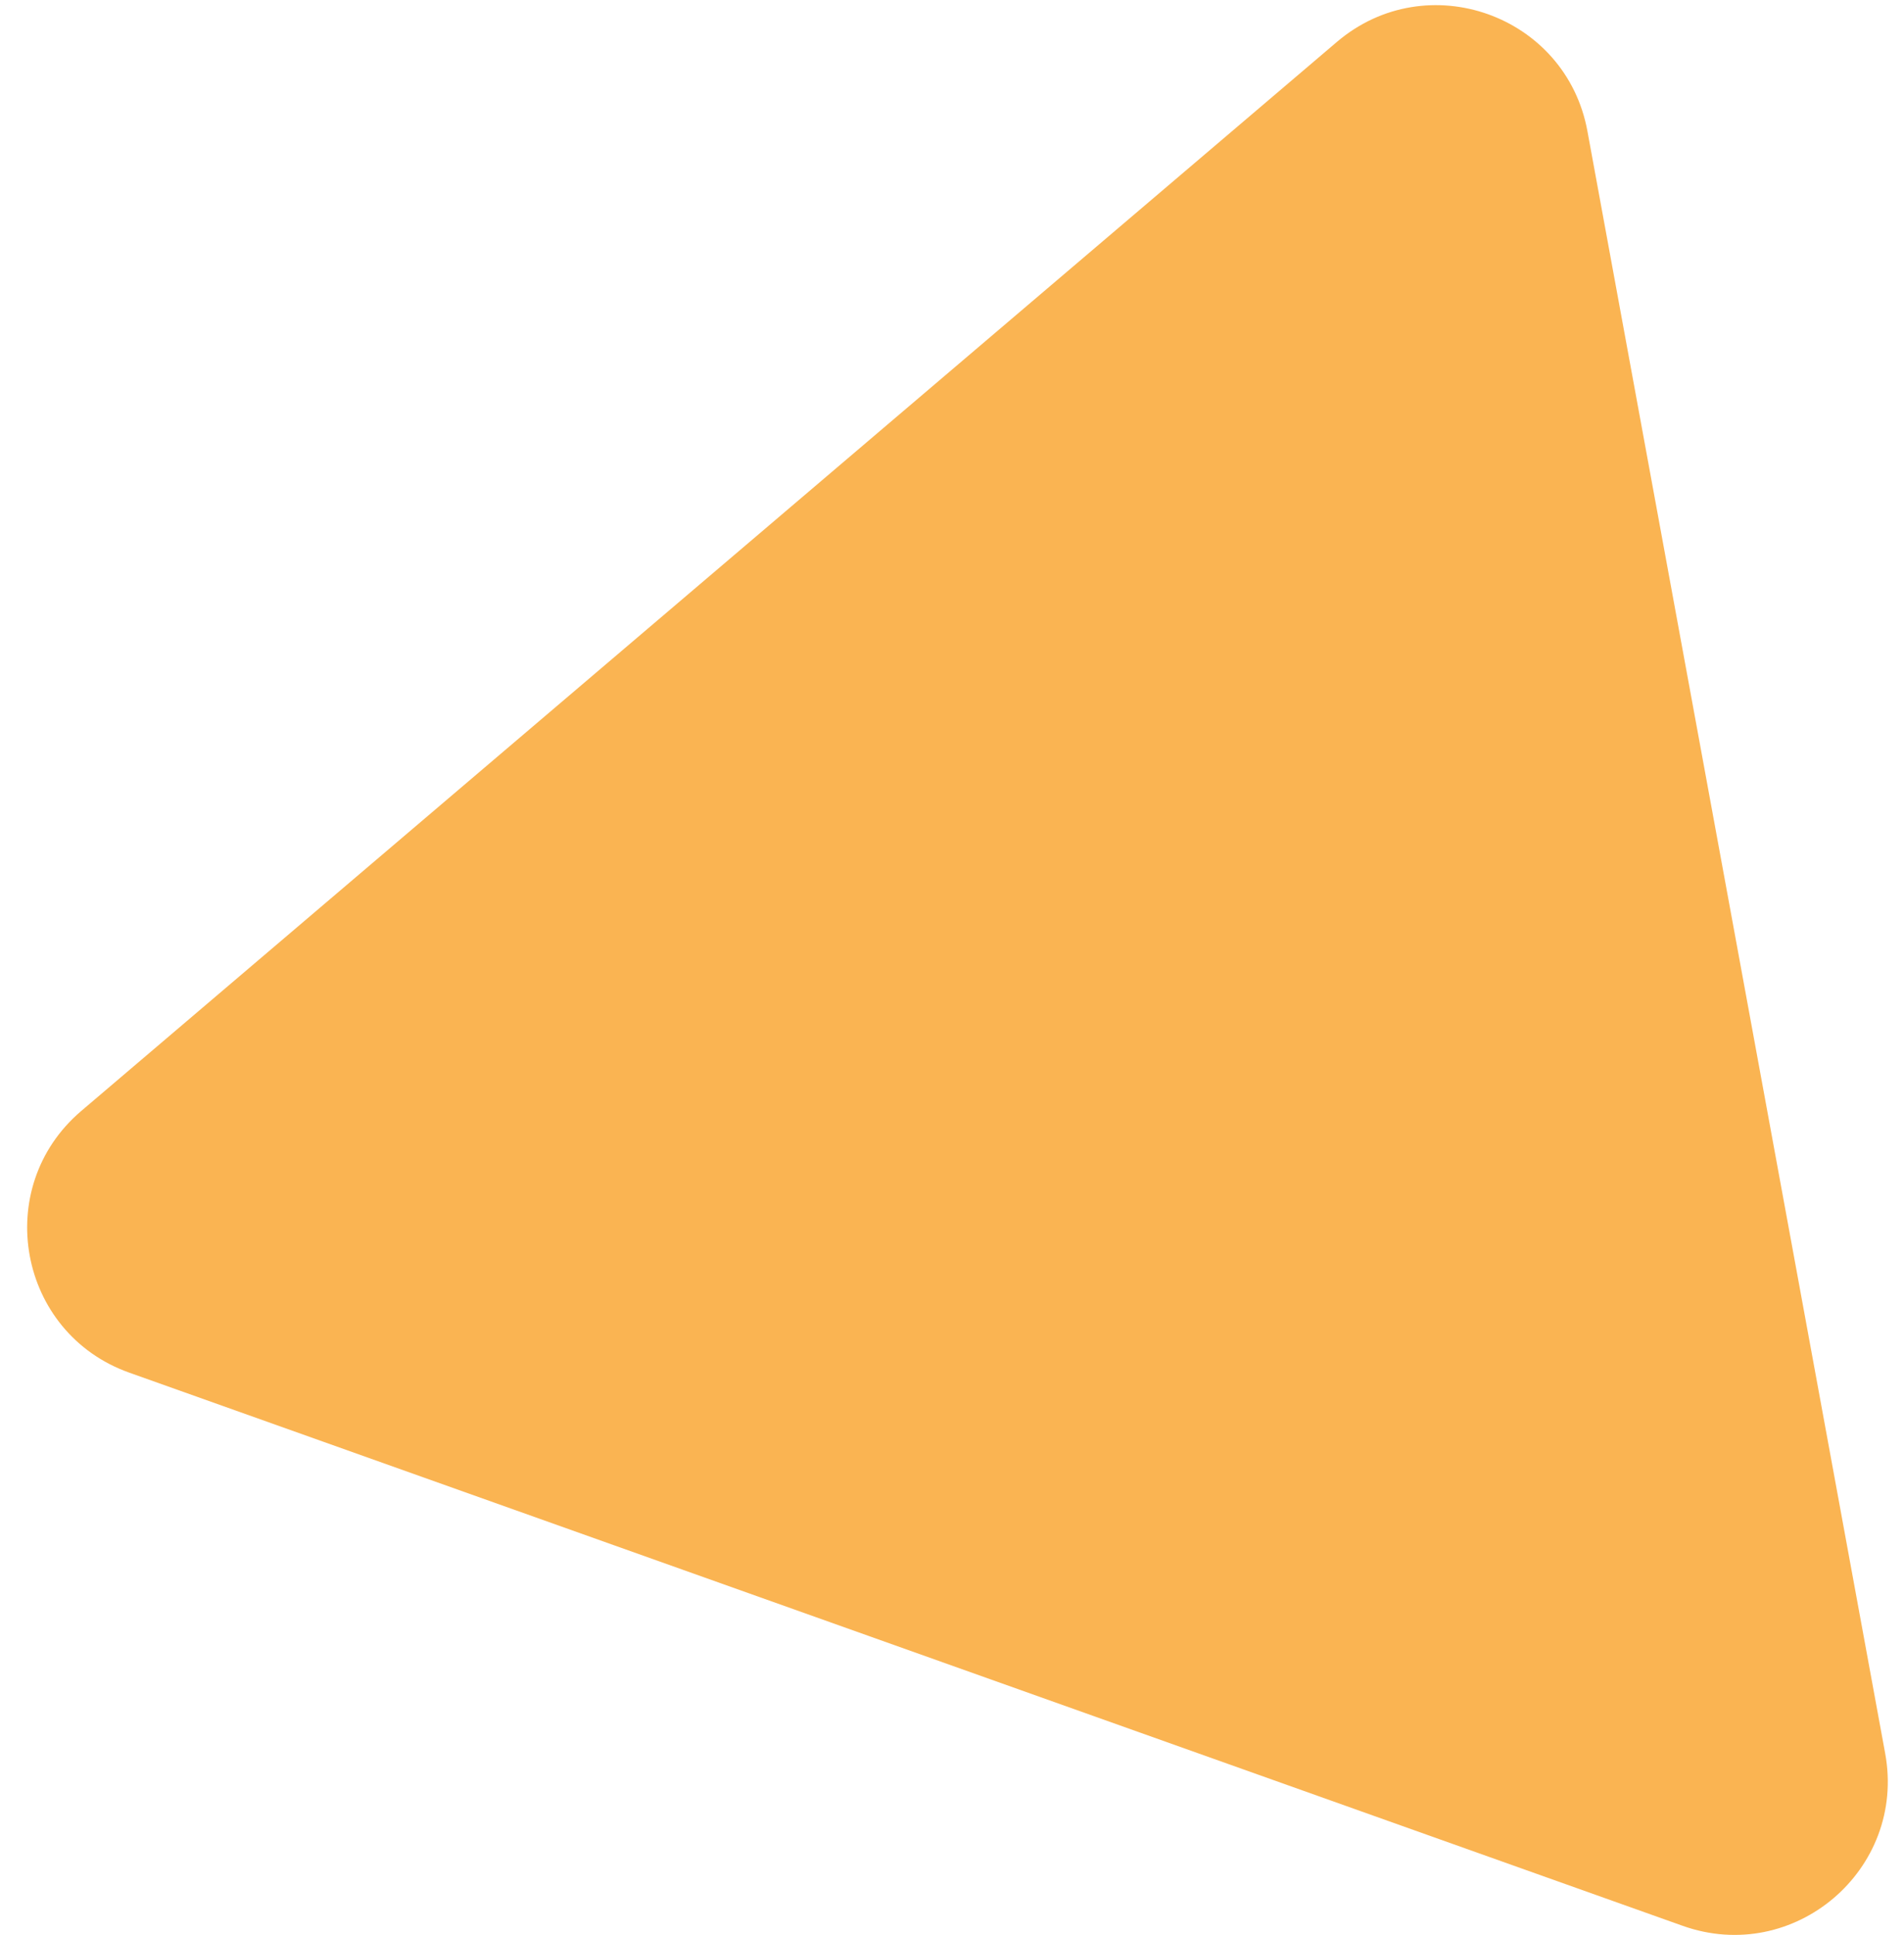 <svg width="62" height="63" viewBox="0 0 62 63" fill="none" xmlns="http://www.w3.org/2000/svg">
<path d="M43.533 1.365C46.464 -1.13 50.996 0.483 51.691 4.269L61.387 57.08C62.082 60.866 58.418 63.984 54.792 62.693L4.209 44.685C0.583 43.394 -0.286 38.662 2.645 36.167L43.533 1.365Z" fill="#FAB452"/>
</svg>
